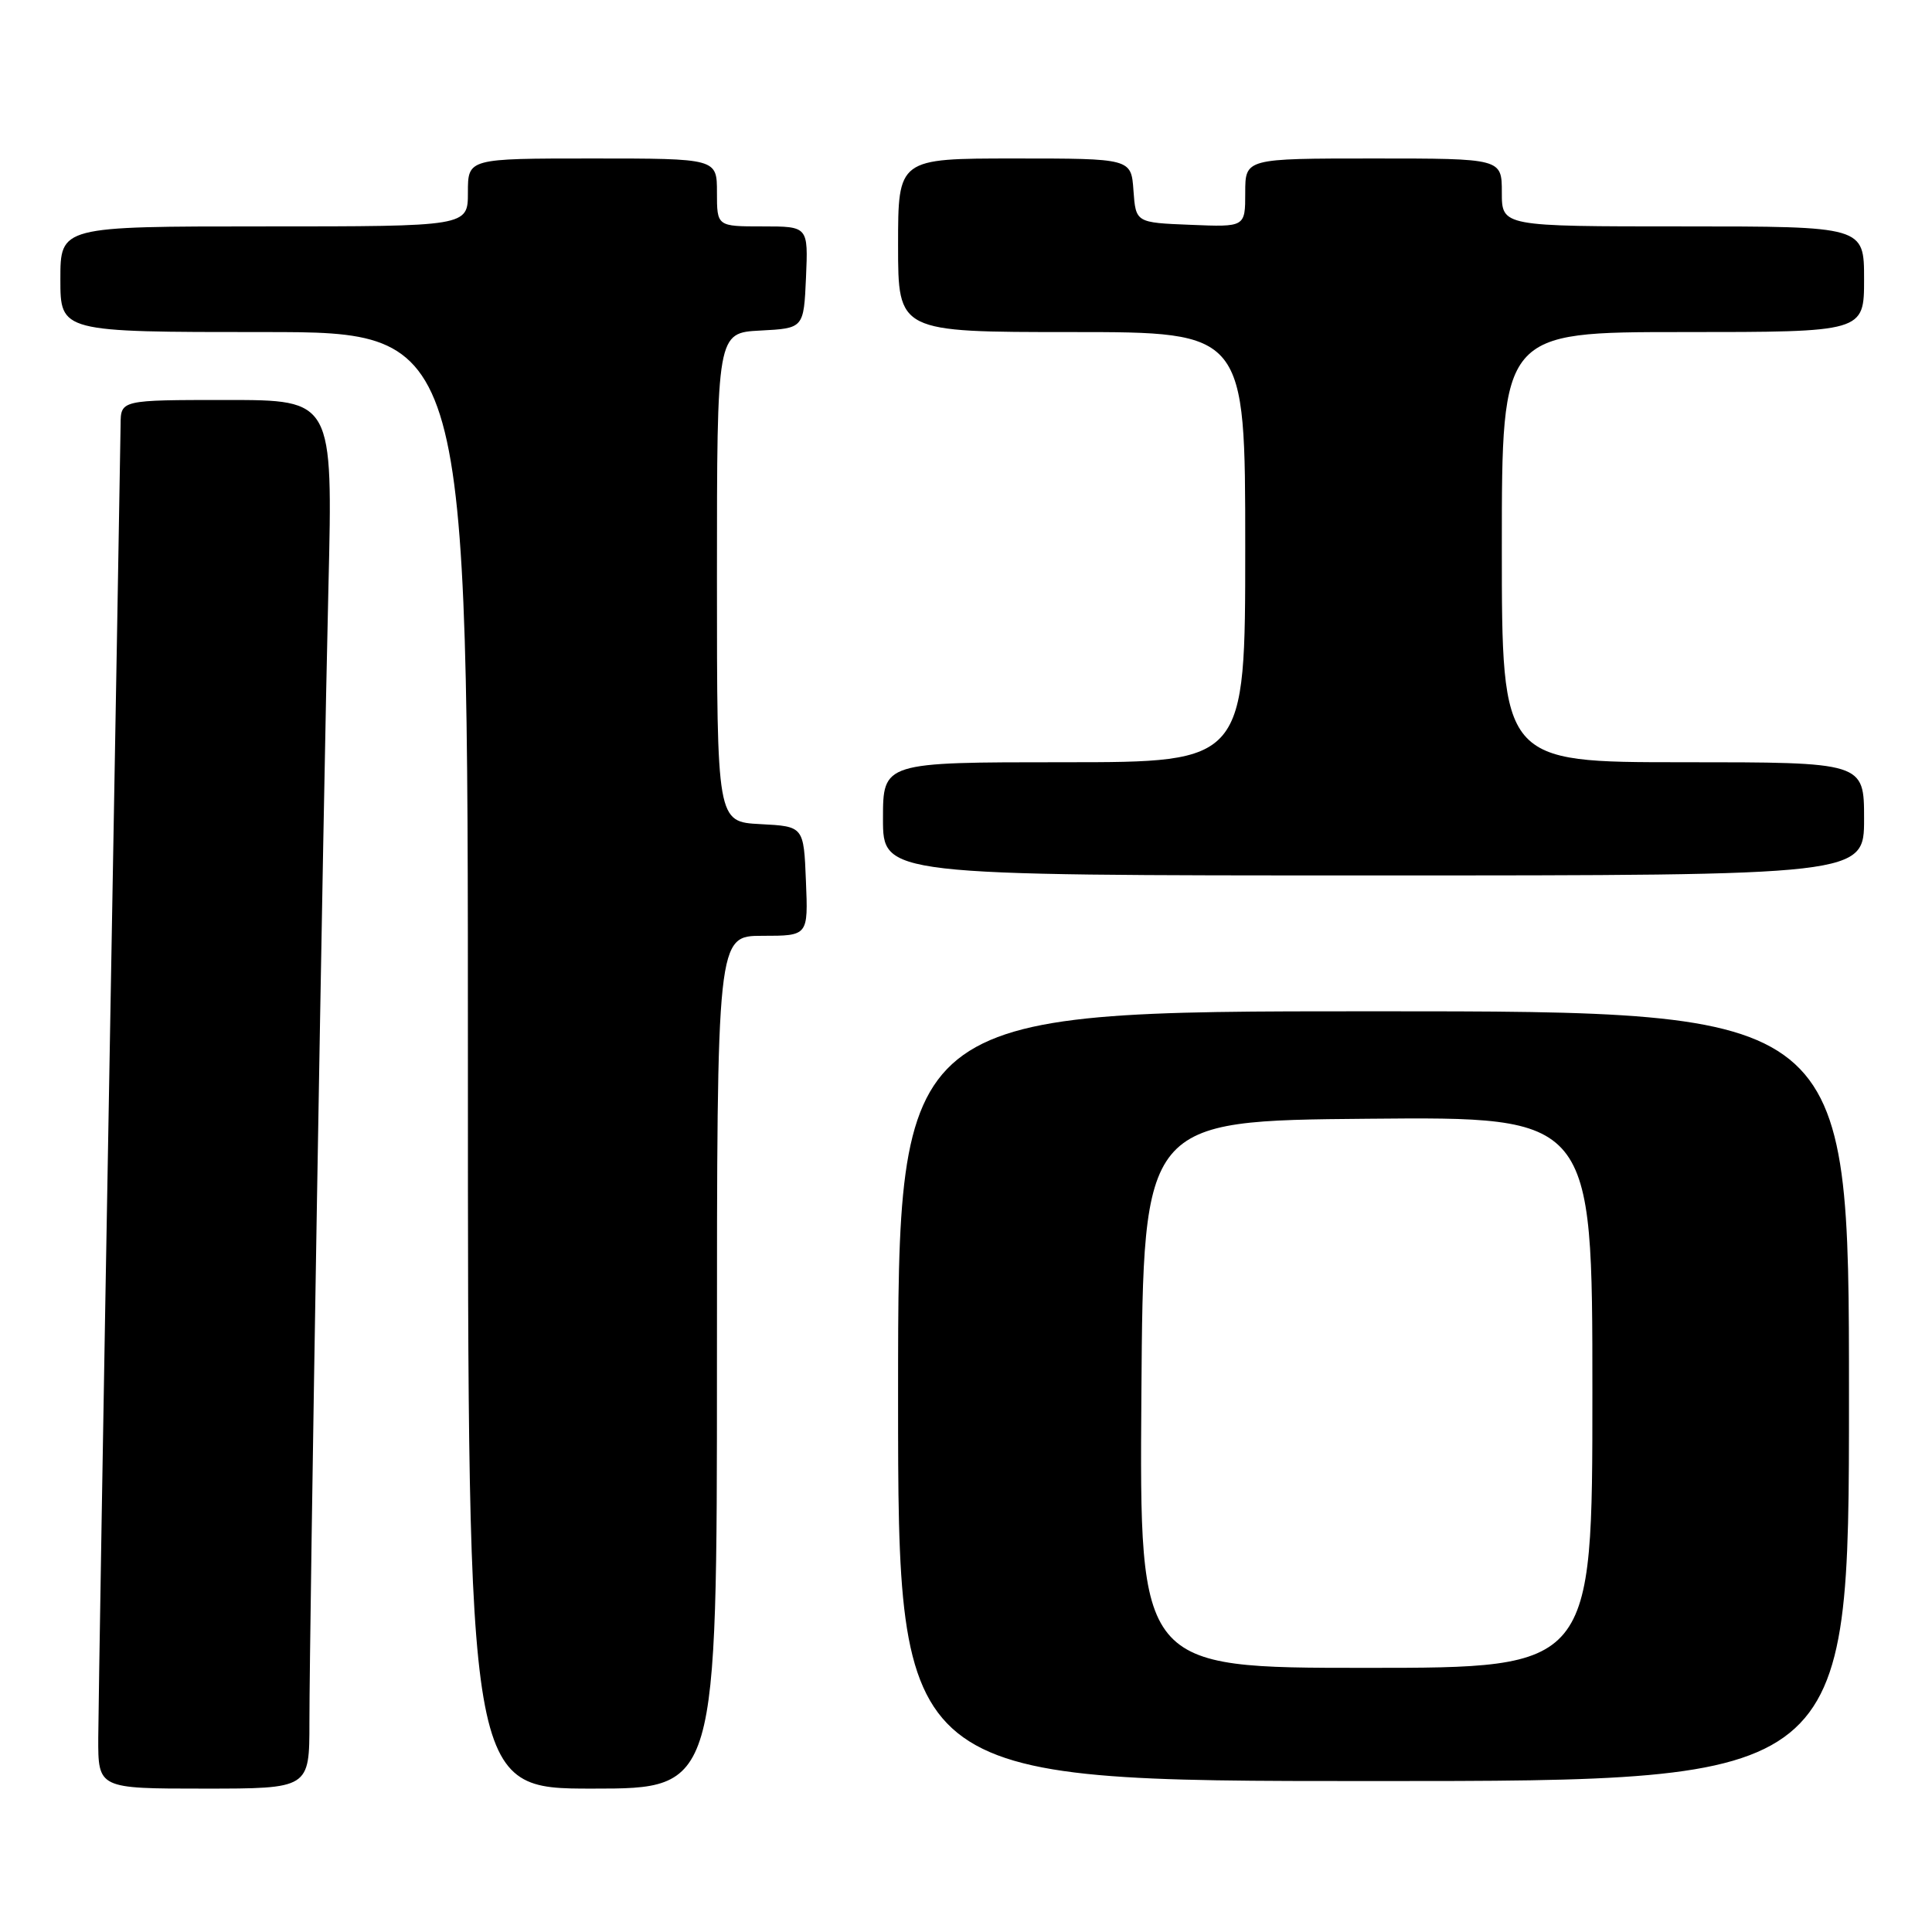 <?xml version="1.0" encoding="UTF-8" standalone="no"?>
<!DOCTYPE svg PUBLIC "-//W3C//DTD SVG 1.1//EN" "http://www.w3.org/Graphics/SVG/1.1/DTD/svg11.dtd" >
<svg xmlns="http://www.w3.org/2000/svg" xmlns:xlink="http://www.w3.org/1999/xlink" version="1.1" viewBox="0 0 256 256">
 <g >
 <path fill="currentColor"
d=" M 41.00 228.21 C 41.00 215.59 42.82 107.03 43.52 77.75 C 44.11 53.00 44.11 53.00 30.05 53.00 C 16.00 53.00 16.00 53.00 15.98 56.25 C 15.96 58.04 15.30 96.40 14.50 141.50 C 13.70 186.60 13.04 226.54 13.02 230.25 C 13.00 237.00 13.00 237.00 27.00 237.00 C 41.00 237.00 41.00 237.00 41.00 228.21 Z  M 95.00 180.50 C 95.00 124.00 95.00 124.00 101.04 124.00 C 107.09 124.00 107.09 124.00 106.79 116.75 C 106.50 109.50 106.50 109.50 100.75 109.20 C 95.00 108.90 95.00 108.90 95.00 76.50 C 95.00 44.10 95.00 44.10 100.75 43.80 C 106.50 43.50 106.50 43.50 106.80 36.75 C 107.09 30.00 107.09 30.00 101.05 30.00 C 95.00 30.00 95.00 30.00 95.00 25.50 C 95.00 21.00 95.00 21.00 78.50 21.00 C 62.00 21.00 62.00 21.00 62.00 25.50 C 62.00 30.00 62.00 30.00 35.00 30.00 C 8.00 30.00 8.00 30.00 8.00 37.00 C 8.00 44.00 8.00 44.00 35.00 44.00 C 62.00 44.00 62.00 44.00 62.00 140.50 C 62.00 237.00 62.00 237.00 78.50 237.00 C 95.00 237.00 95.00 237.00 95.00 180.50 Z  M 245.00 185.00 C 245.00 134.00 245.00 134.00 182.00 134.00 C 119.00 134.00 119.00 134.00 119.00 185.00 C 119.00 236.00 119.00 236.00 182.00 236.00 C 245.00 236.00 245.00 236.00 245.00 185.00 Z  M 247.00 108.50 C 247.00 101.00 247.00 101.00 223.00 101.00 C 199.00 101.00 199.00 101.00 199.00 72.50 C 199.00 44.00 199.00 44.00 223.00 44.00 C 247.00 44.00 247.00 44.00 247.00 37.00 C 247.00 30.00 247.00 30.00 223.00 30.00 C 199.00 30.00 199.00 30.00 199.00 25.50 C 199.00 21.00 199.00 21.00 182.00 21.00 C 165.00 21.00 165.00 21.00 165.00 25.54 C 165.00 30.09 165.00 30.09 157.75 29.79 C 150.50 29.50 150.50 29.50 150.19 25.25 C 149.89 21.00 149.89 21.00 134.44 21.00 C 119.00 21.00 119.00 21.00 119.00 32.50 C 119.00 44.00 119.00 44.00 142.00 44.00 C 165.00 44.00 165.00 44.00 165.00 72.50 C 165.00 101.00 165.00 101.00 141.00 101.00 C 117.00 101.00 117.00 101.00 117.00 108.50 C 117.00 116.00 117.00 116.00 182.00 116.00 C 247.00 116.00 247.00 116.00 247.00 108.50 Z  M 151.24 184.75 C 151.50 148.50 151.50 148.50 181.25 148.24 C 211.00 147.97 211.00 147.97 211.00 184.49 C 211.00 221.00 211.00 221.00 180.99 221.00 C 150.98 221.00 150.98 221.00 151.24 184.75 Z "/>
</g>
</svg>